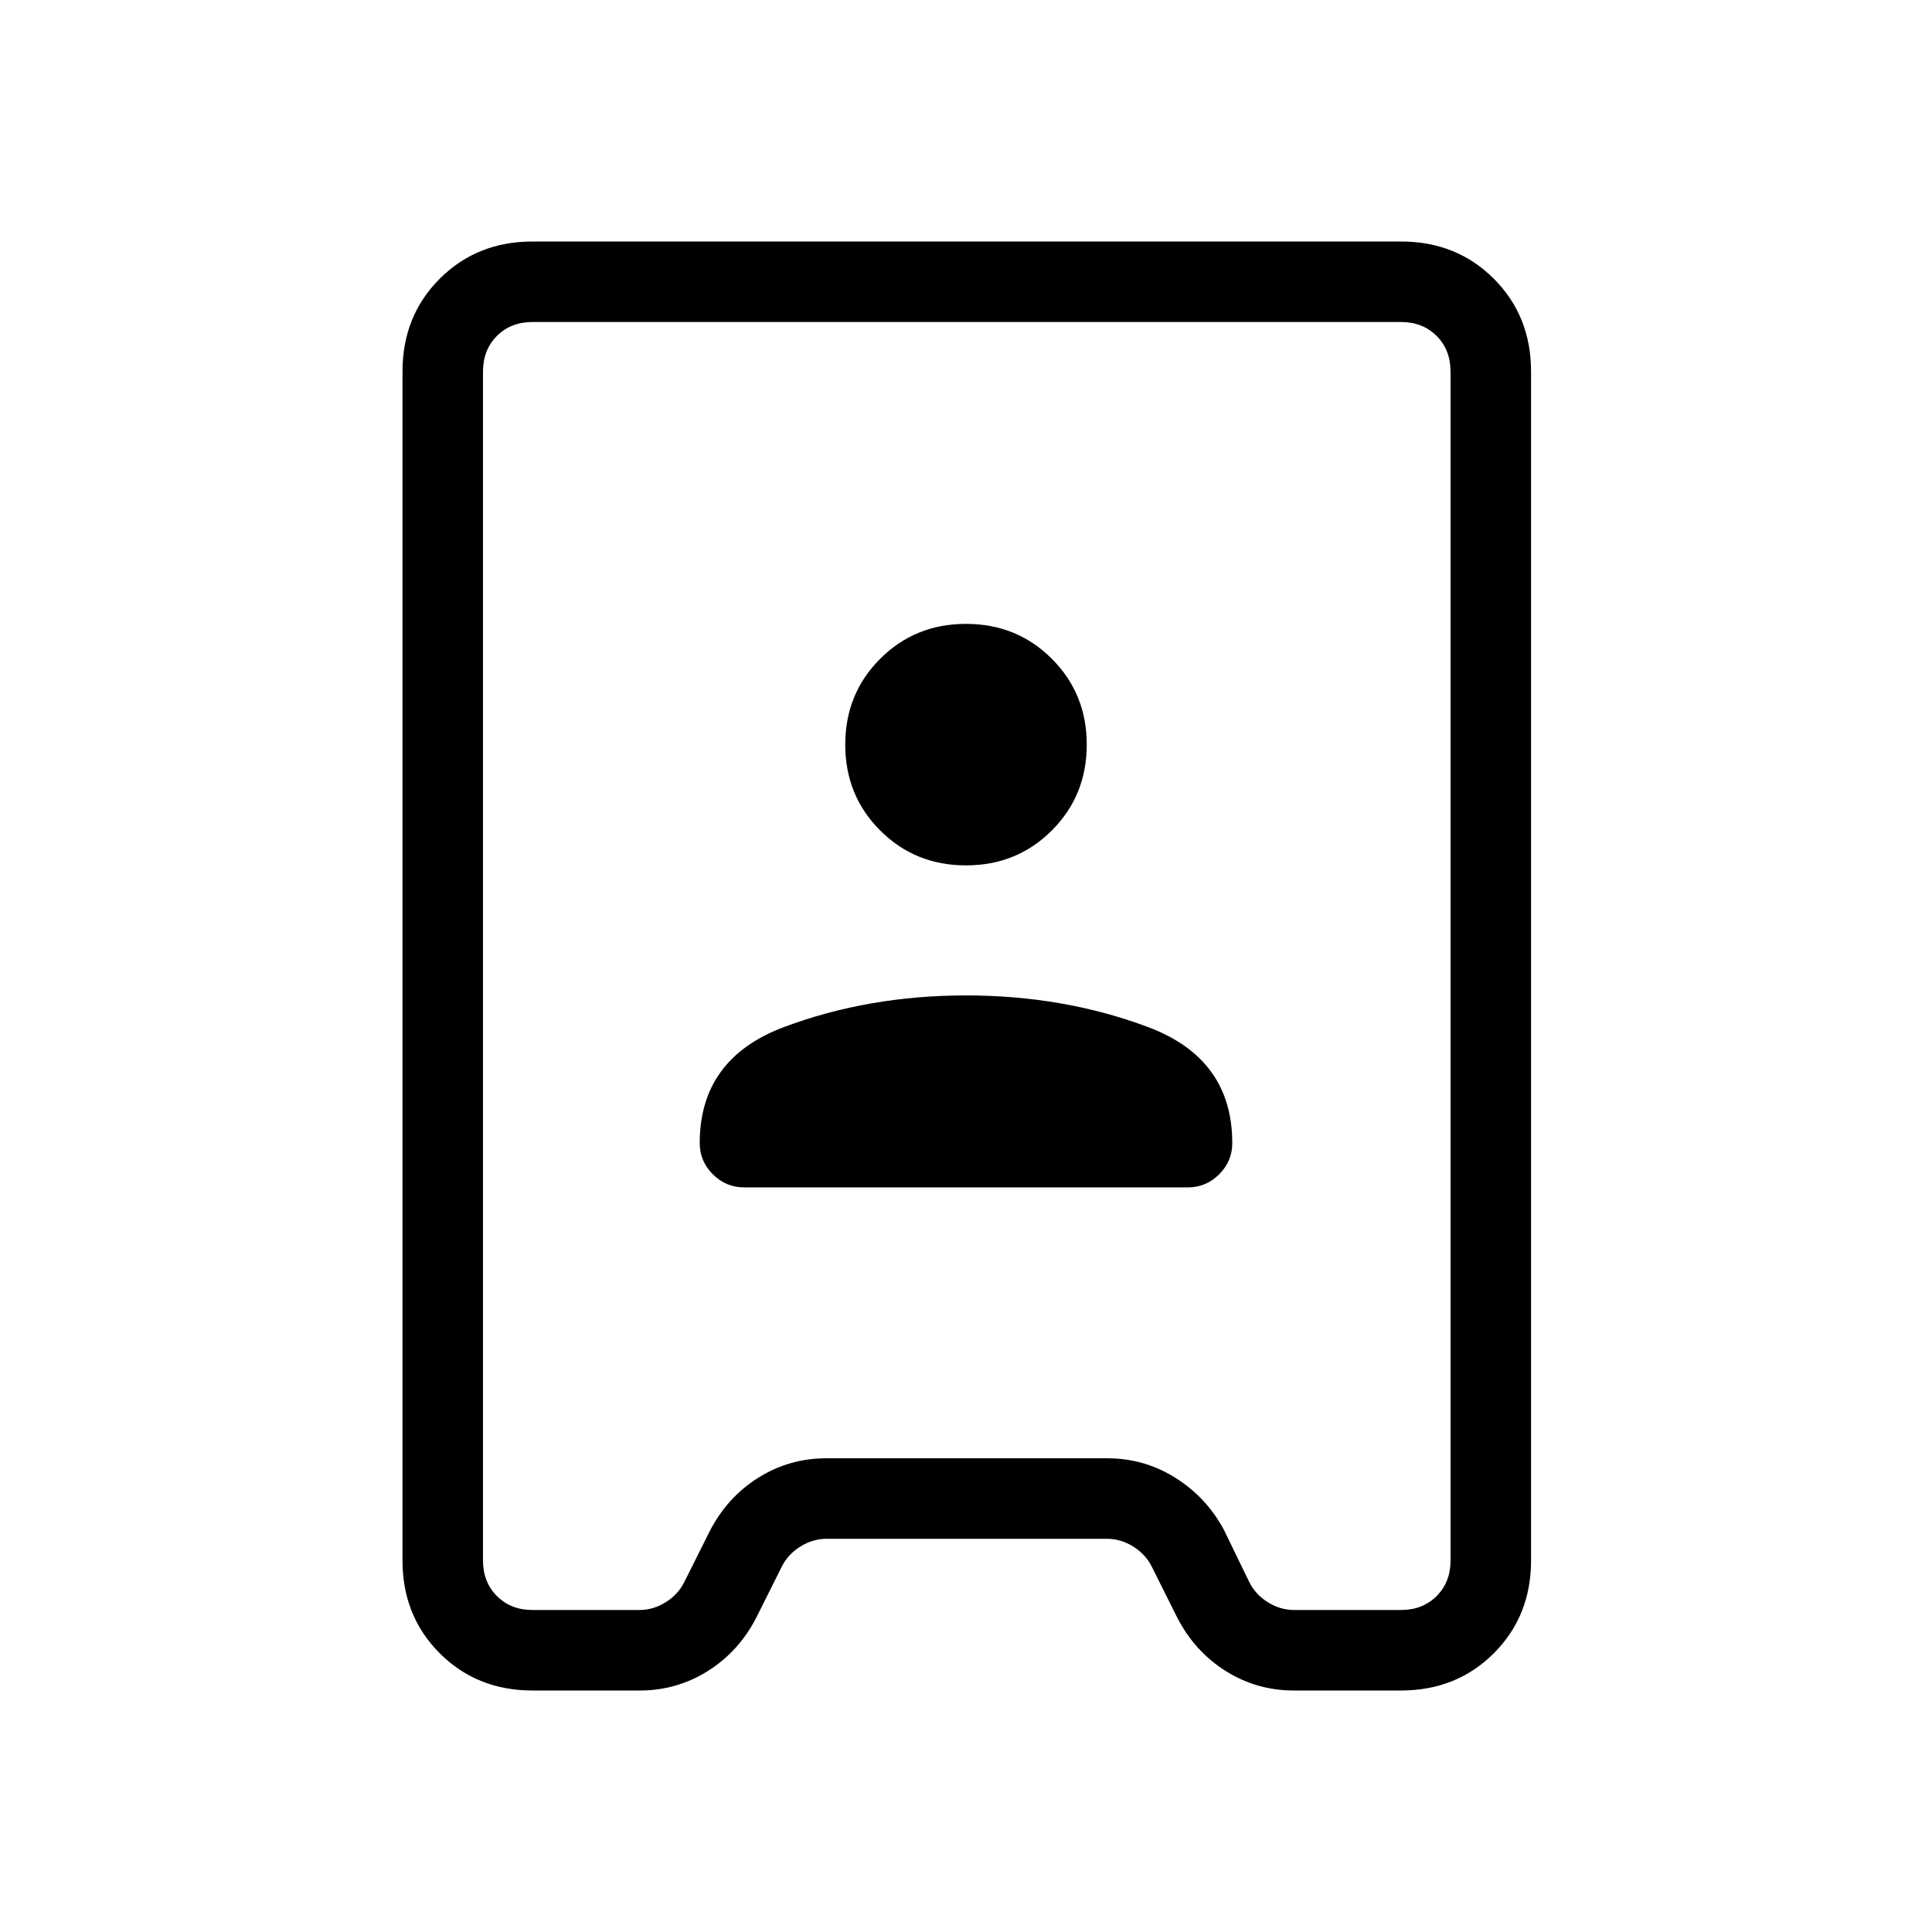 <svg viewBox="0 -960 960 960"><path d="M264.62-120q-27.62 0-46.12-18.5Q200-157 200-184.62v-590.76q0-27.62 18.5-46.12Q237-840 264.62-840h431.53q27.62 0 46.12 18.5 18.5 18.5 18.5 46.12v590.76q0 27.62-18.5 46.12-18.5 18.5-46.12 18.5h-53.3q-18.39 0-33.81-9.69-15.42-9.69-24.12-26.62l-12.61-25.23q-3.08-6.15-9.23-10-6.16-3.84-13.08-3.84H410.77q-6.92 0-13.08 3.84-6.15 3.85-9.23 10l-12.61 25.23q-8.7 16.93-24.12 26.62-15.42 9.69-33.81 9.69h-53.3Zm0-40h53.07q6.93 0 13.08-3.85 6.15-3.84 9.23-10l12.62-25.23q8.69-16.92 24.11-26.61 15.42-9.69 33.81-9.69h139.69q18.39 0 33.81 9.69 15.42 9.69 24.11 25.84l12.62 26q3.08 6.16 9.23 10 6.15 3.85 13.08 3.85h53.07q10.77 0 17.7-6.92 6.92-6.93 6.92-17.7v-590.76q0-10.77-6.92-17.7-6.93-6.92-17.7-6.92H264.62q-10.77 0-17.7 6.92-6.92 6.93-6.92 17.7v590.76q0 10.77 6.92 17.7 6.93 6.92 17.7 6.92Zm105.07-210h220.62q9 0 15.5-6.5t6.5-15.5q0-42-41.93-57.69-41.92-15.69-90.38-15.69-48.46 0-90.38 15.69Q347.69-434 347.69-392q0 9 6.5 15.5t15.5 6.5ZM480-530q25.31 0 42.65-17.35Q540-564.69 540-590t-17.35-42.65Q505.31-650 480-650t-42.65 17.35Q420-615.31 420-590t17.35 42.65Q454.69-530 480-530Zm.77 50Z"/></svg>